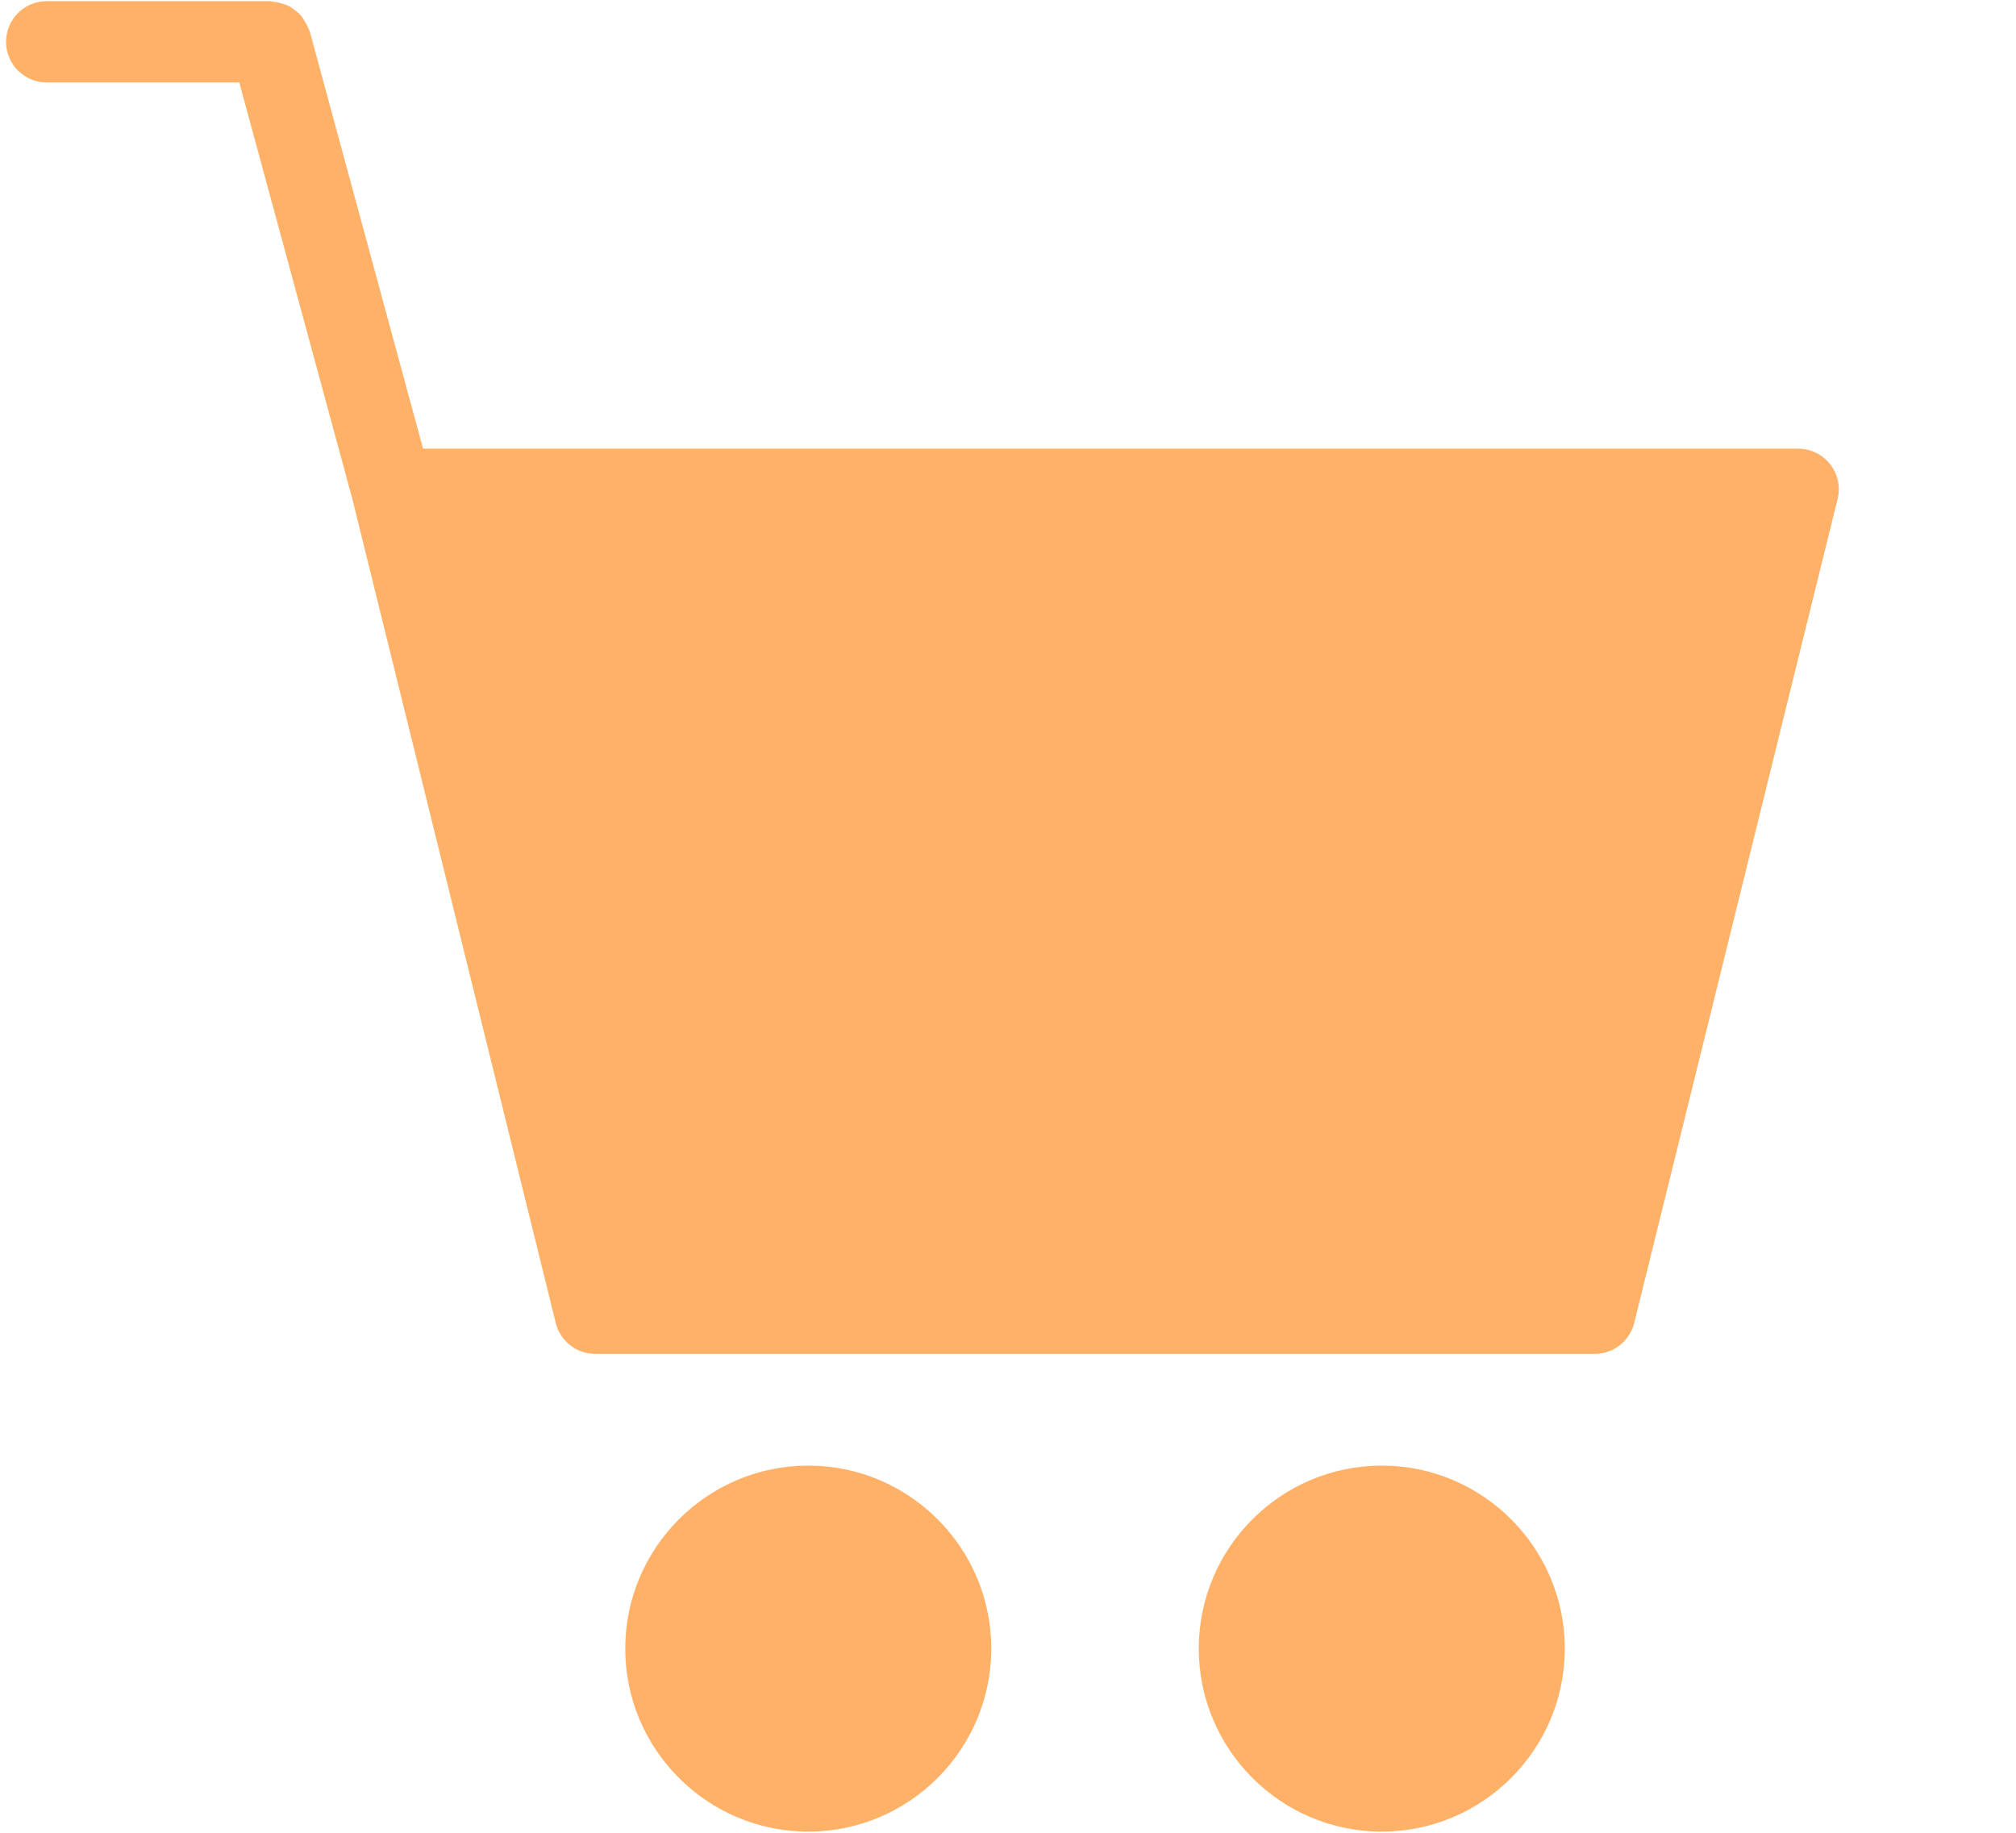 <svg width="110" height="100" viewBox="0 0 110 100" fill="none" xmlns="http://www.w3.org/2000/svg">
<path d="M44.102 79.966C38.596 79.966 34.116 84.448 34.116 89.951C34.116 95.457 38.596 99.937 44.102 99.937C49.607 99.937 54.087 95.457 54.087 89.951C54.087 84.446 49.609 79.966 44.102 79.966Z" fill="#FFB168"/>
<path d="M75.395 79.966C69.889 79.966 65.409 84.448 65.409 89.951C65.409 95.457 69.889 99.937 75.395 99.937C80.898 99.937 85.381 95.457 85.381 89.951C85.381 84.446 80.898 79.966 75.395 79.966Z" fill="#FFB168"/>
<path d="M99.858 25.33C99.439 24.793 98.795 24.48 98.112 24.48H23.083L16.898 1.701C16.884 1.652 16.849 1.614 16.831 1.568C16.783 1.424 16.709 1.297 16.632 1.169C16.558 1.047 16.492 0.927 16.398 0.822C16.307 0.718 16.201 0.64 16.09 0.556C15.975 0.467 15.864 0.381 15.733 0.316C15.611 0.254 15.48 0.223 15.345 0.183C15.2 0.141 15.06 0.106 14.908 0.094C14.854 0.092 14.81 0.063 14.754 0.063H2.55C1.325 0.063 0.331 1.057 0.331 2.282C0.331 3.507 1.325 4.501 2.55 4.501H13.057L19.233 27.251L30.323 72.181C30.567 73.173 31.457 73.87 32.478 73.87H87.014C88.035 73.87 88.923 73.175 89.169 72.181L100.264 27.231C100.431 26.568 100.28 25.869 99.858 25.33Z" fill="#FFB168"/>
</svg>
